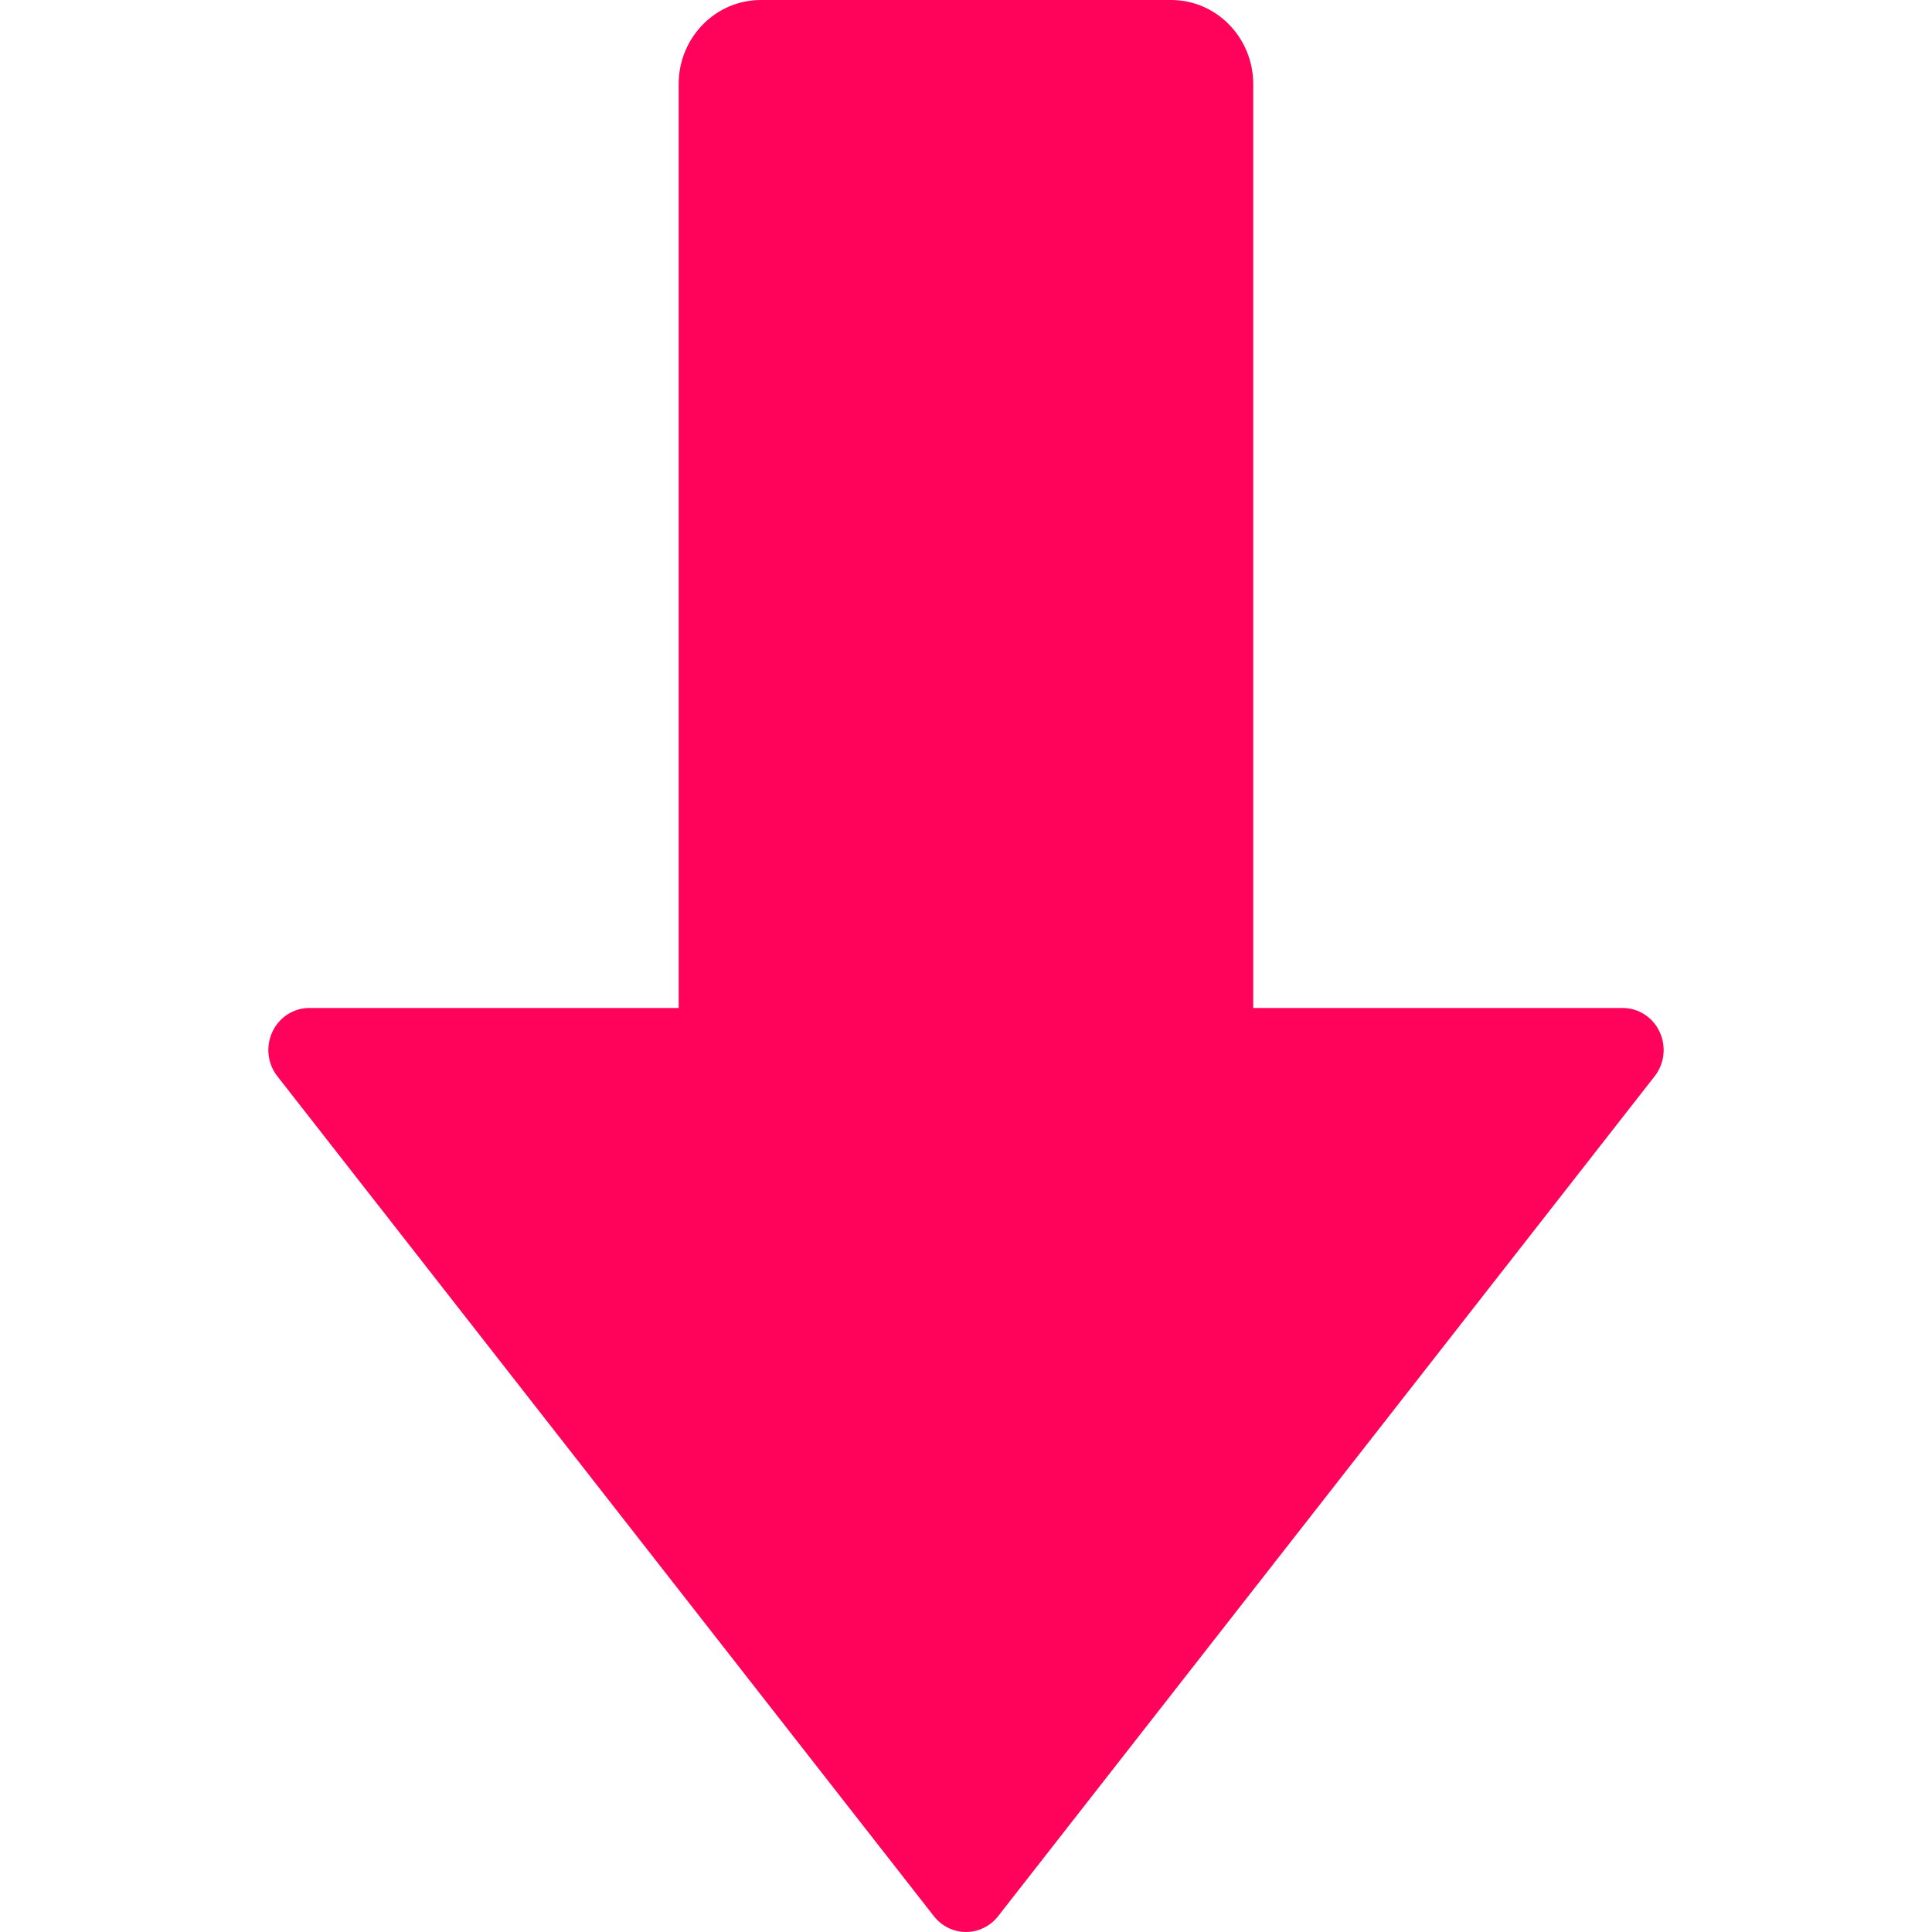 <svg width="18" height="18" viewBox="0 0 18 18" fill="none" xmlns="http://www.w3.org/2000/svg">
<path d="M15.462 9.613C15.526 9.749 15.508 9.91 15.416 10.027L9.299 17.853C9.226 17.946 9.116 18 9 18C8.884 18 8.774 17.946 8.701 17.853L2.584 10.027C2.492 9.91 2.474 9.749 2.538 9.613C2.601 9.477 2.736 9.391 2.882 9.391H6.323V0.783C6.323 0.351 6.666 0 7.088 0H10.912C11.333 0 11.676 0.351 11.676 0.783V9.391H15.118C15.264 9.391 15.399 9.477 15.462 9.613Z" fill="#FF035A"/>
</svg>
